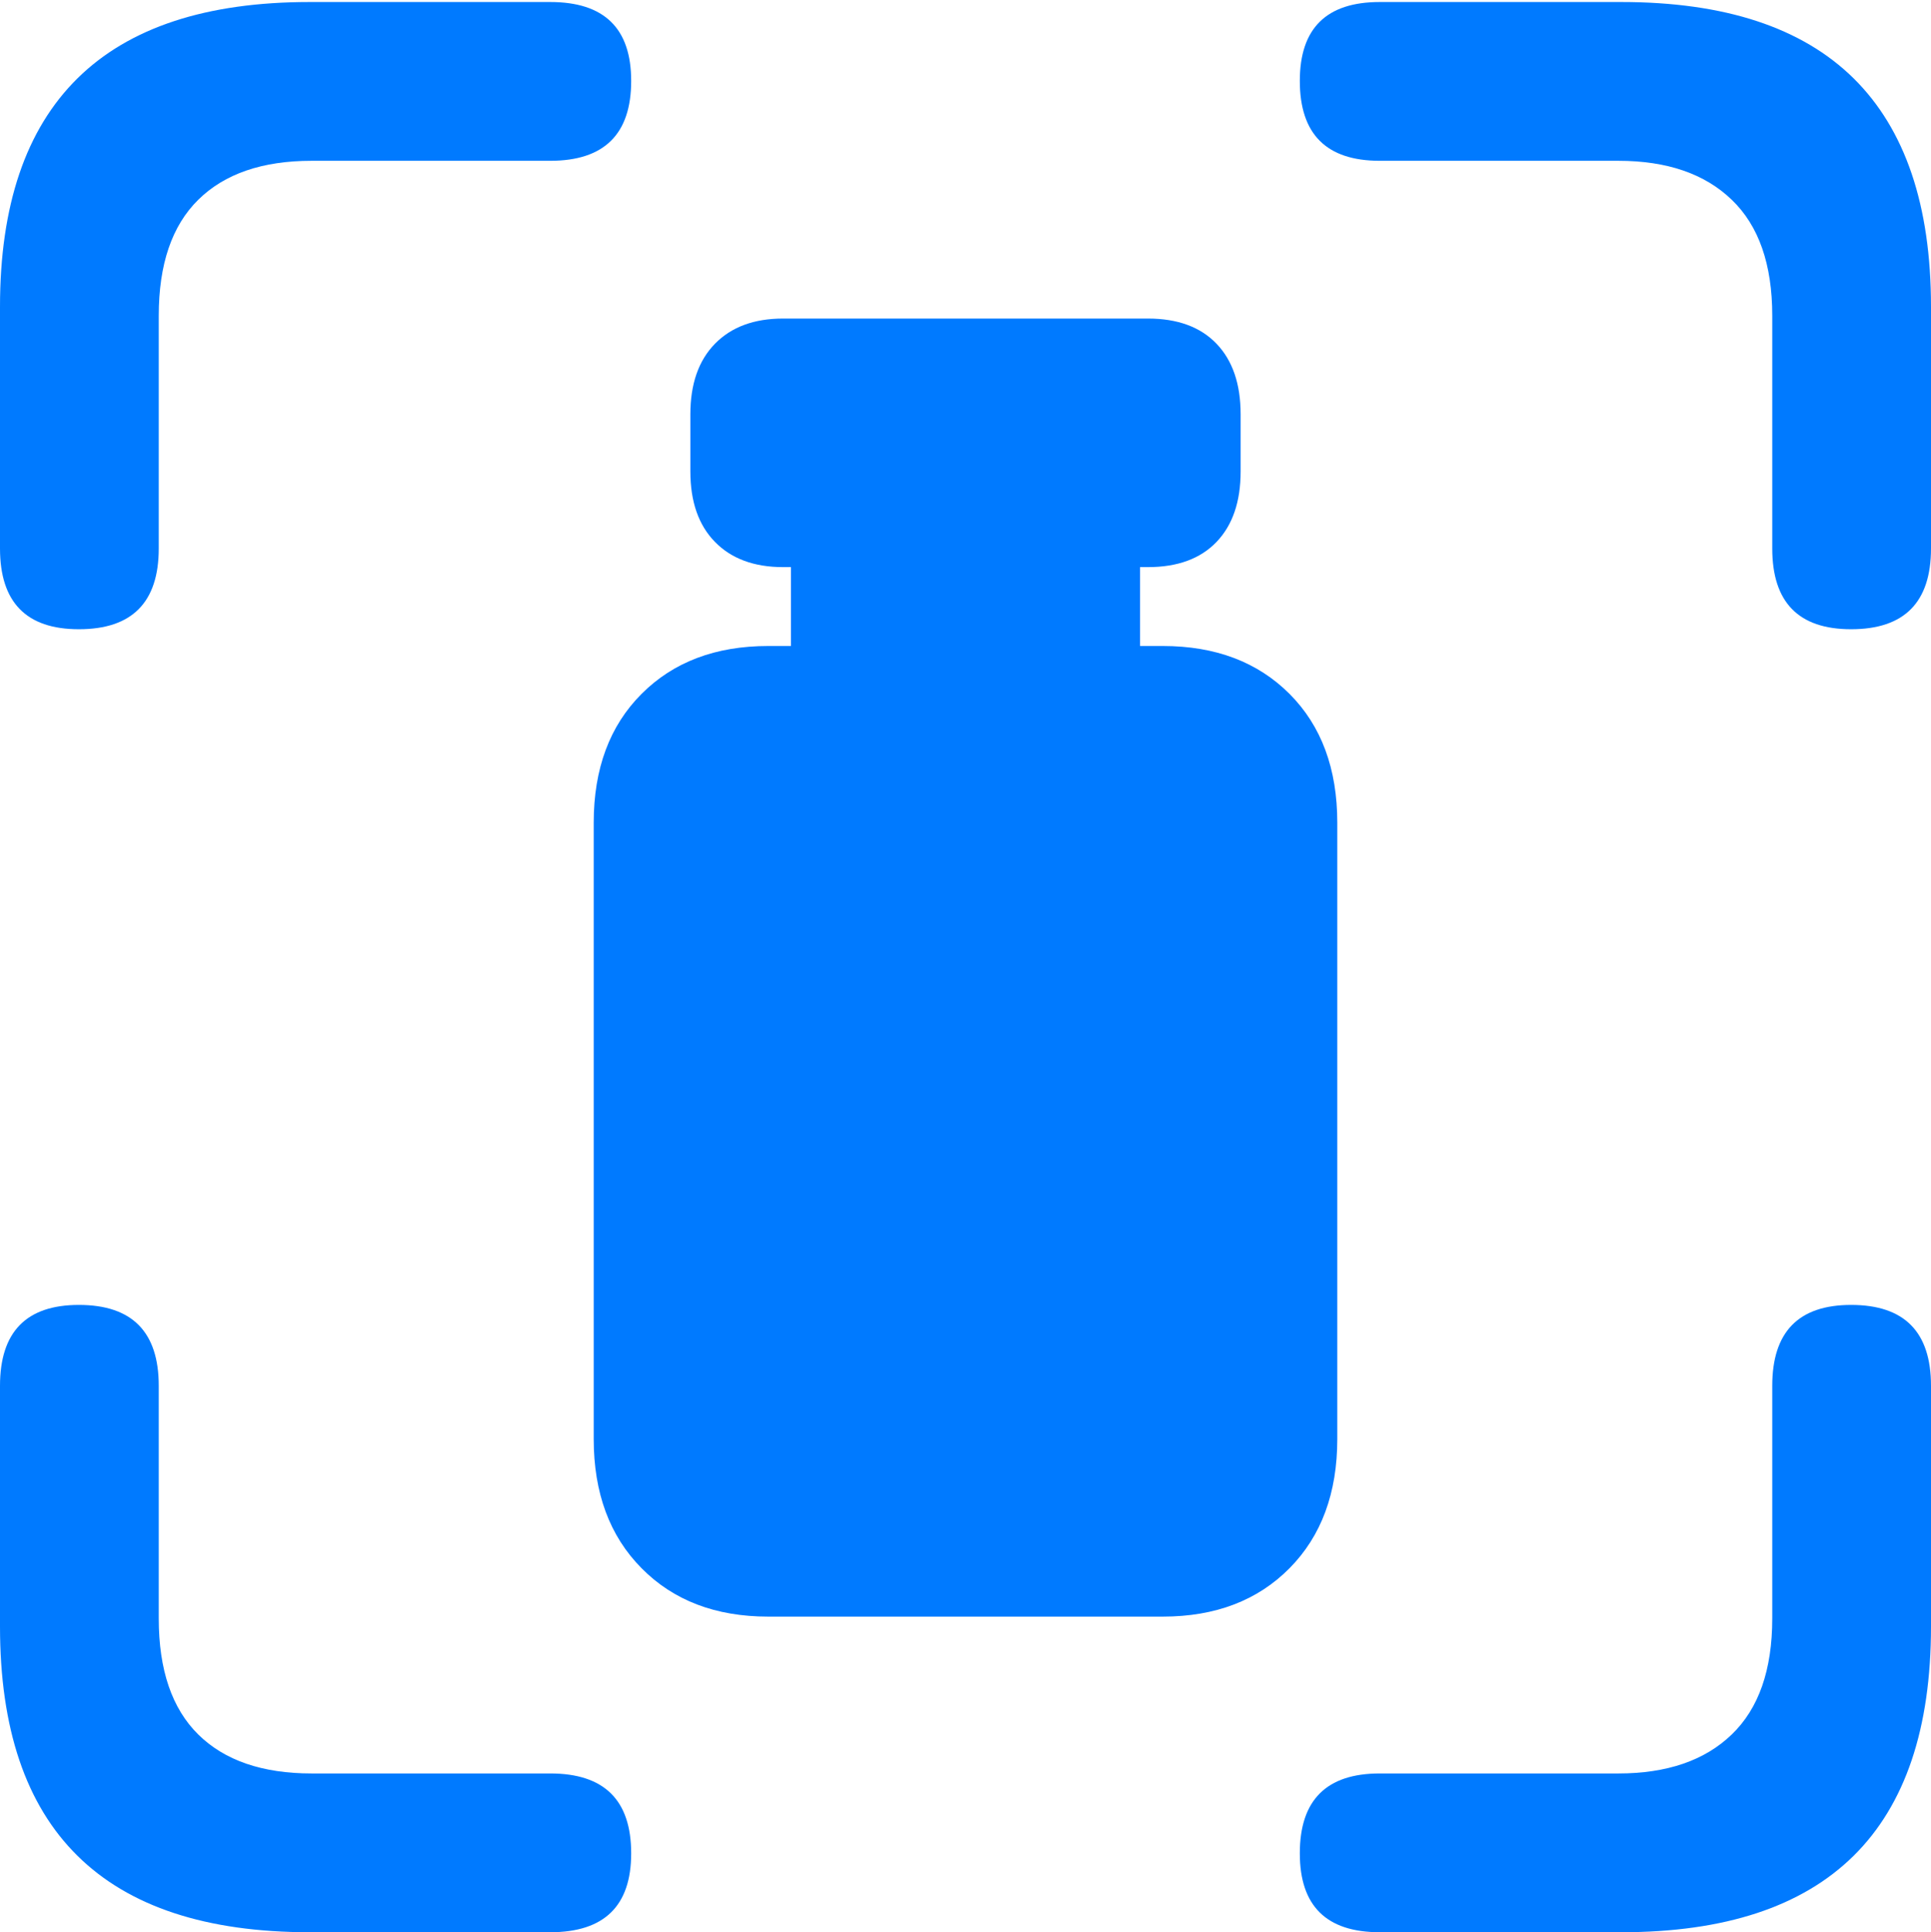 <?xml version="1.0" encoding="UTF-8"?>
<!--Generator: Apple Native CoreSVG 175.5-->
<!DOCTYPE svg
PUBLIC "-//W3C//DTD SVG 1.1//EN"
       "http://www.w3.org/Graphics/SVG/1.1/DTD/svg11.dtd">
<svg version="1.1" xmlns="http://www.w3.org/2000/svg" xmlns:xlink="http://www.w3.org/1999/xlink" width="19.121" height="19.131">
 <g>
  <rect height="19.131" opacity="0" width="19.121" x="0" y="0"/>
  <path d="M0.781 6.23Q1.572 6.23 1.572 5.43L1.572 3.125Q1.572 2.363 1.963 1.978Q2.354 1.592 3.086 1.592L5.449 1.592Q6.25 1.592 6.25 0.801Q6.25 0.02 5.449 0.02L3.066 0.02Q1.533 0.02 0.767 0.776Q0 1.533 0 3.037L0 5.43Q0 6.23 0.781 6.23ZM18.33 6.23Q19.121 6.23 19.121 5.43L19.121 3.037Q19.121 1.533 18.355 0.776Q17.588 0.02 16.055 0.02L13.662 0.02Q12.871 0.02 12.871 0.801Q12.871 1.592 13.662 1.592L16.025 1.592Q16.748 1.592 17.148 1.978Q17.549 2.363 17.549 3.125L17.549 5.43Q17.549 6.23 18.33 6.23ZM3.066 19.131L5.449 19.131Q6.25 19.131 6.25 18.35Q6.25 17.559 5.449 17.559L3.086 17.559Q2.354 17.559 1.963 17.173Q1.572 16.787 1.572 16.025L1.572 13.721Q1.572 12.92 0.781 12.92Q0 12.92 0 13.721L0 16.104Q0 17.617 0.767 18.374Q1.533 19.131 3.066 19.131ZM13.662 19.131L16.055 19.131Q17.588 19.131 18.355 18.374Q19.121 17.617 19.121 16.104L19.121 13.721Q19.121 12.92 18.33 12.92Q17.549 12.92 17.549 13.721L17.549 16.025Q17.549 16.787 17.148 17.173Q16.748 17.559 16.025 17.559L13.662 17.559Q12.871 17.559 12.871 18.35Q12.871 19.131 13.662 19.131Z" fill="#007aff"/>
  <path d="M7.754 5.615L11.367 5.615Q11.807 5.615 12.046 5.366Q12.285 5.117 12.285 4.668L12.285 4.102Q12.285 3.652 12.046 3.403Q11.807 3.154 11.367 3.154L7.754 3.154Q7.324 3.154 7.08 3.403Q6.836 3.652 6.836 4.102L6.836 4.668Q6.836 5.117 7.08 5.366Q7.324 5.615 7.754 5.615ZM7.832 6.592L11.289 6.592L11.289 5.312L7.832 5.312ZM7.607 16.006L11.514 16.006Q12.295 16.006 12.769 15.527Q13.242 15.049 13.242 14.248L13.242 8.145Q13.242 7.344 12.769 6.87Q12.295 6.396 11.514 6.396L7.607 6.396Q6.826 6.396 6.353 6.87Q5.879 7.344 5.879 8.145L5.879 14.248Q5.879 15.049 6.353 15.527Q6.826 16.006 7.607 16.006Z" fill="#007aff"/>
 </g>
</svg>
